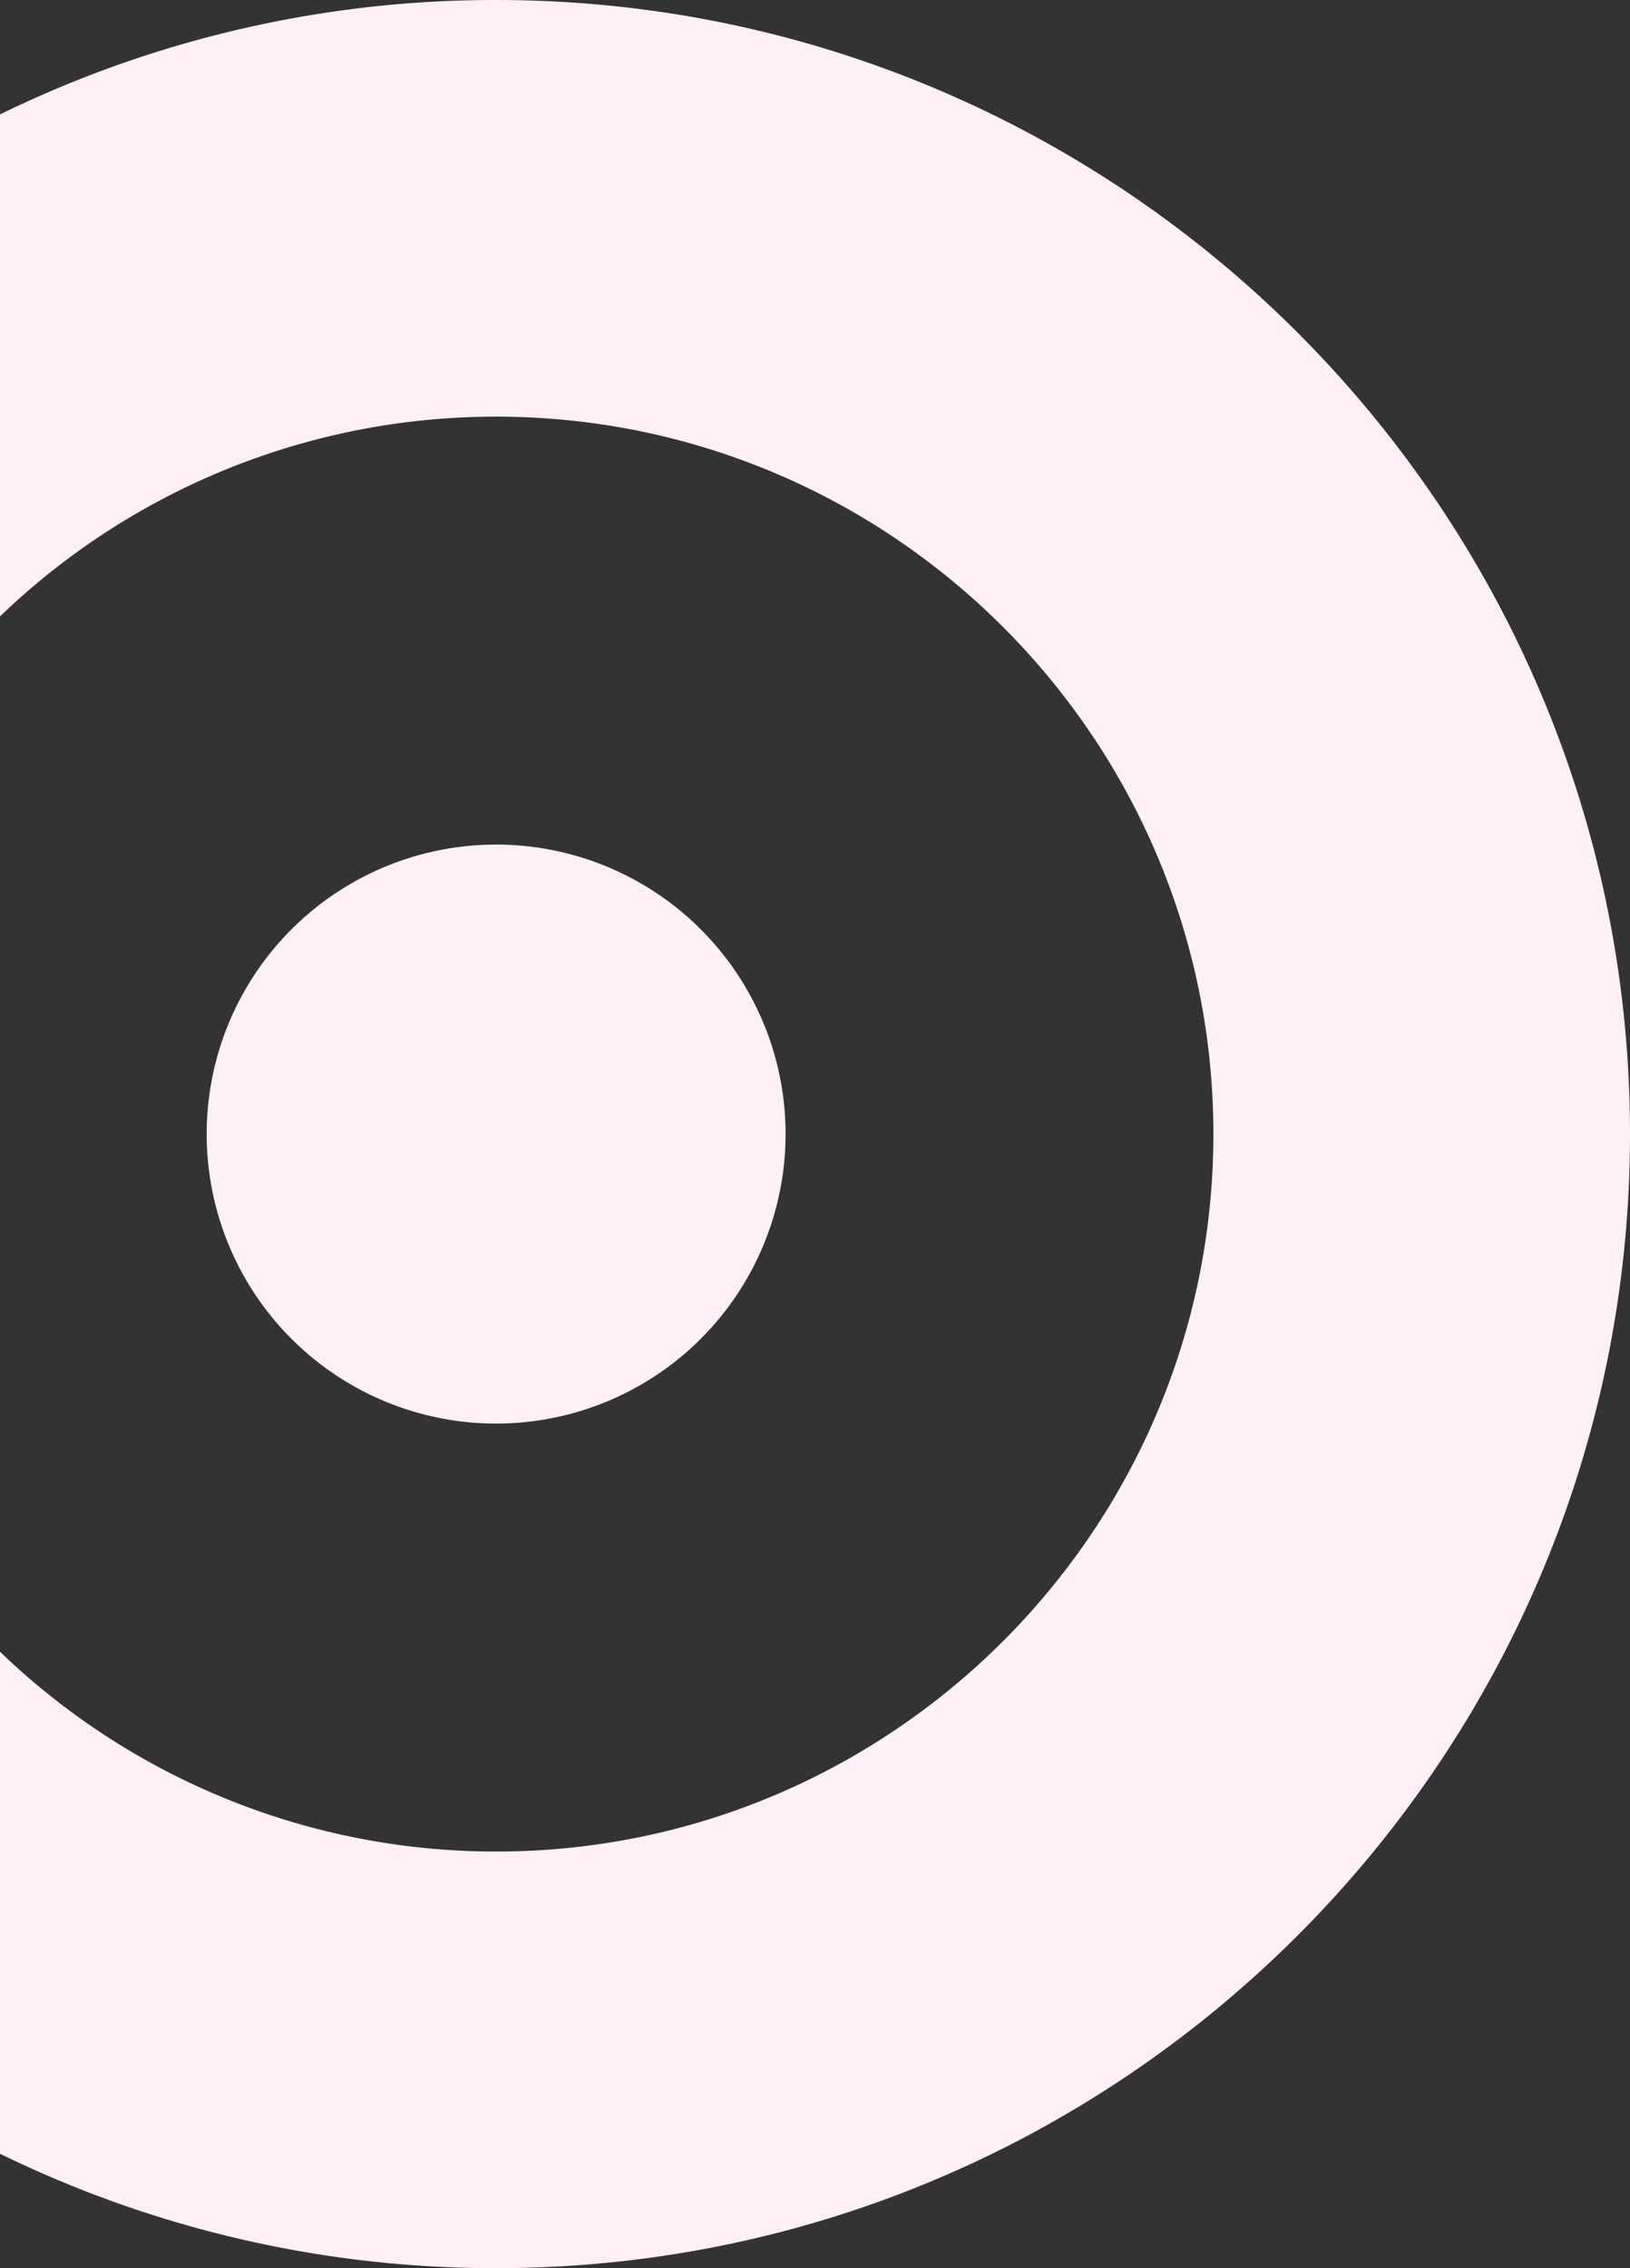<svg xmlns="http://www.w3.org/2000/svg" width="310.501" height="432" viewBox="0 0 310.501 432">
  <rect x="0" y="0" width="310.501" height="432" fill="#333333" stroke="none"/>
  <path id="Intersection_2" data-name="Intersection 2" d="M121.5,430.959V335.345A136.143,136.143,0,0,0,216.007,373.4c75.341,0,136.634-61.305,136.634-136.647S291.348,100.107,216.007,100.107A136.146,136.146,0,0,0,121.5,138.155V42.541A214.726,214.726,0,0,1,216.007,20.75c119.1,0,215.994,96.9,215.994,216s-96.9,216-215.994,216A214.732,214.732,0,0,1,121.5,430.959Zm39.37-194.208a55.138,55.138,0,1,1,55.138,55.136A55.132,55.132,0,0,1,160.87,236.751Z" transform="translate(-121.5 -20.75)" fill="#fff0f3"/>
</svg>

